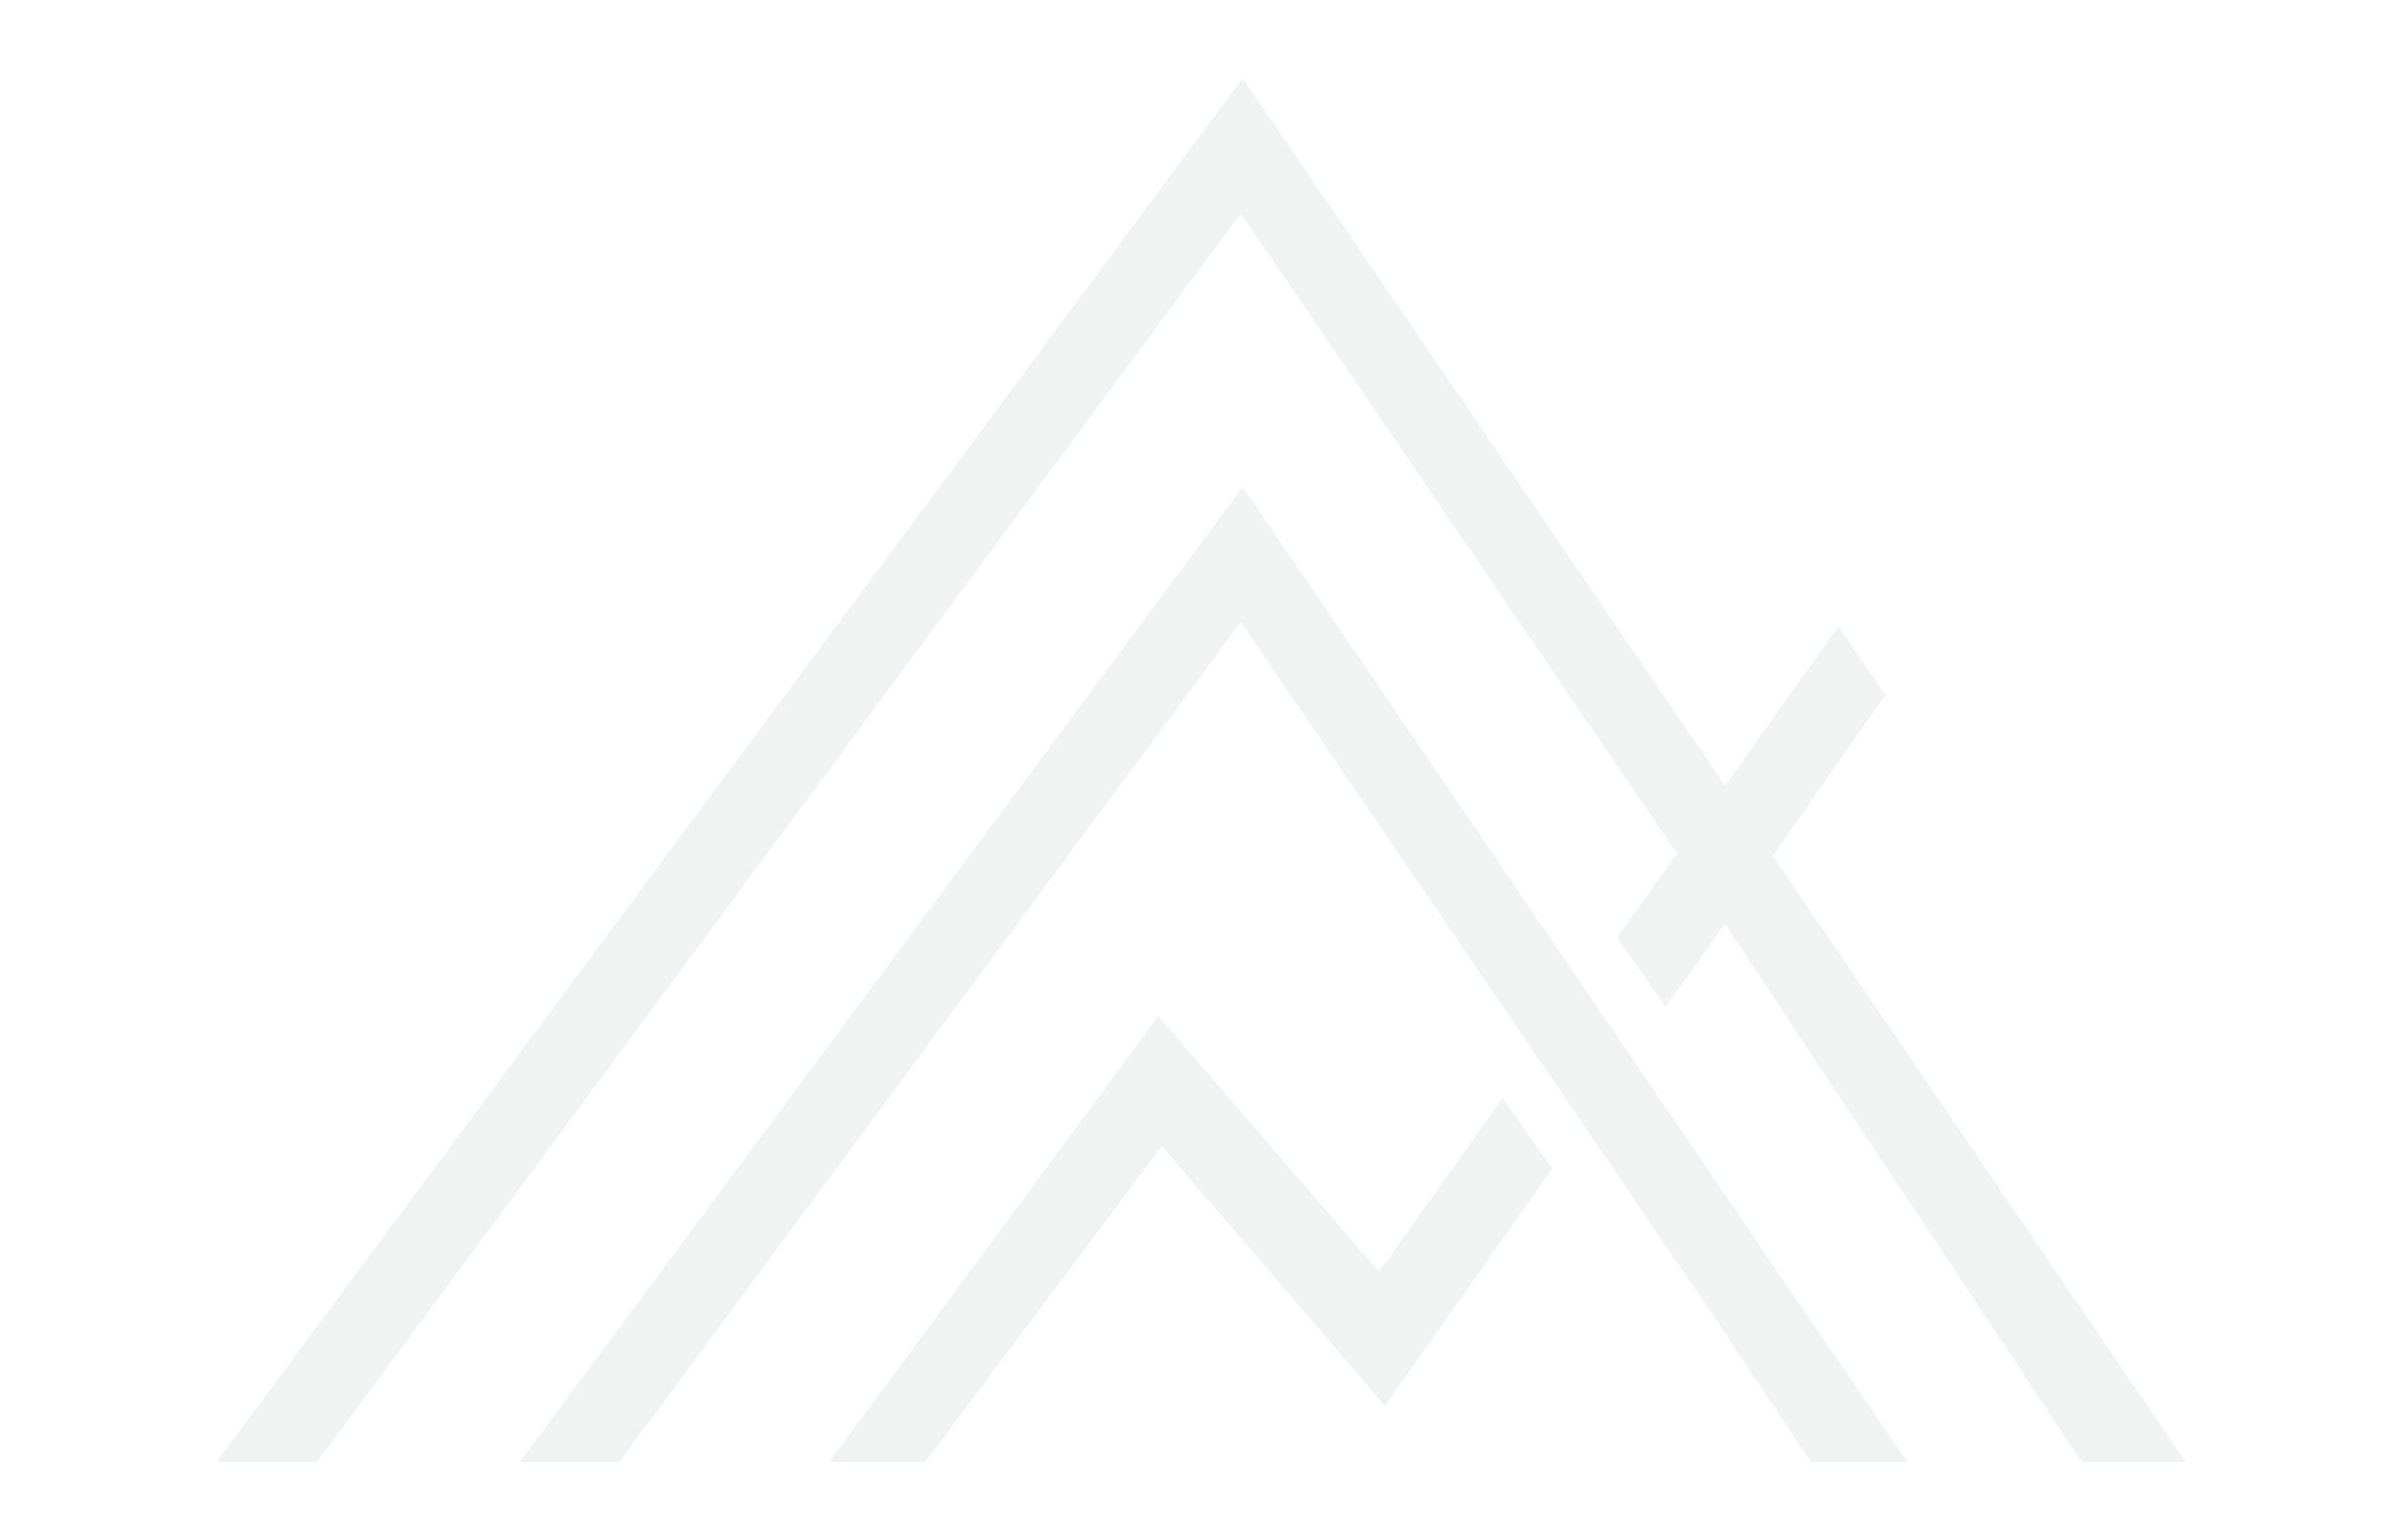 <svg width="1425" height="920" viewBox="0 0 1425 920" fill="none" xmlns="http://www.w3.org/2000/svg">
<g opacity="0.06">
<path d="M1243.29 873.405H1305.42L1058.72 511.284L1030.14 551.872L1243.29 873.405Z" fill="#141D24"/>
<path d="M741.037 127.394L999.533 506.975L1001.57 509.923L1030.14 469.561L1027.42 465.253L742.171 46.67L129.263 873.405H189.352L741.037 127.394Z" fill="#141D24"/>
<path d="M1027.42 709.464L742.171 290.881L310.437 873.405H369.846L741.037 371.605L925.386 642.119L946.247 672.73L999.533 751.186L1027.88 792.682L1081.39 873.405H1139.21L1055.54 750.959L1027.42 709.464Z" fill="#141D24"/>
<path d="M827.203 839.846L926.973 698.126L897.495 655.951L823.575 759.803L691.832 606.972L495.239 873.405H552.607L693.873 684.748L827.203 839.846Z" fill="#141D24"/>
<path d="M1126.06 415.141L1097.94 374.326L1030.14 469.561L1001.57 509.923L965.748 560.035L994.772 601.53L1013.82 574.774L1030.14 551.872L1058.72 511.283L1105.65 444.165L1126.06 415.141Z" fill="#141D24"/>
</g>
</svg>
